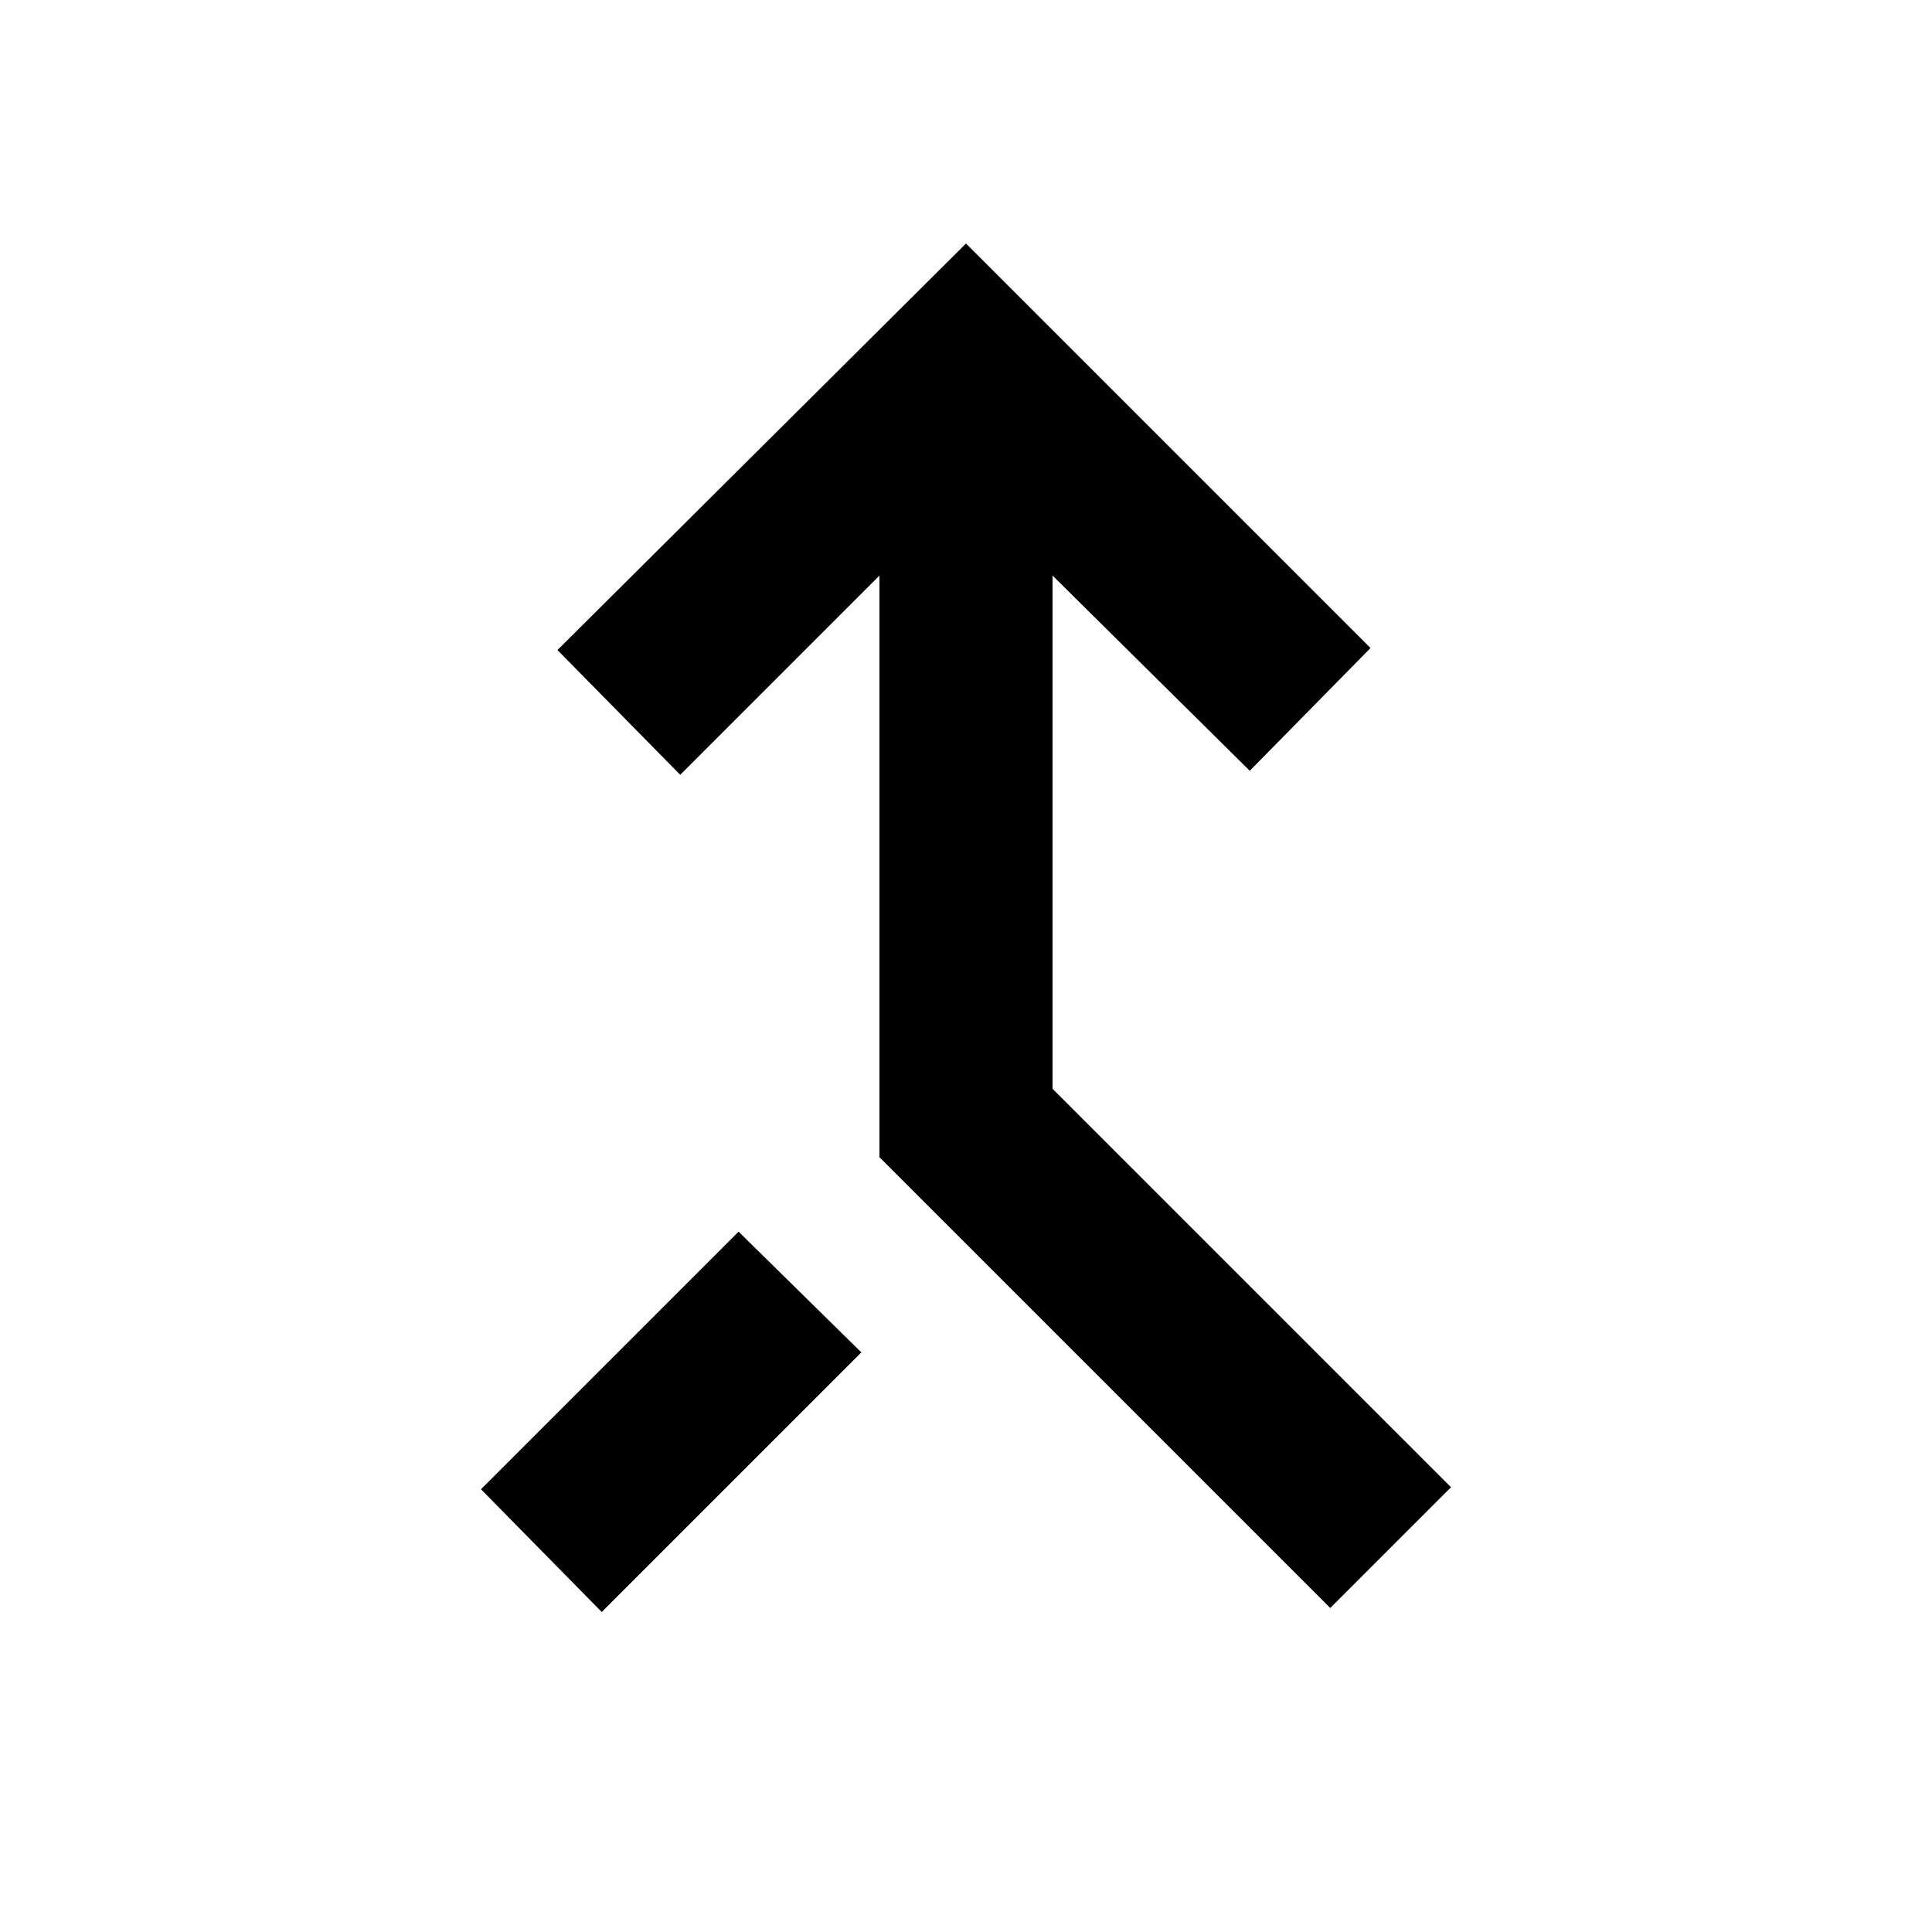 <svg xmlns="http://www.w3.org/2000/svg" height="24" width="24"><path d="M16.525 19.975 10.925 14.375V7.15L8.45 9.625L6.925 8.075L12 3.025L17.025 8.05L15.525 9.575L13.075 7.15V13.525L18.025 18.475ZM7.475 20.025 5.975 18.5 9.175 15.3 10.7 16.8Z"/></svg>